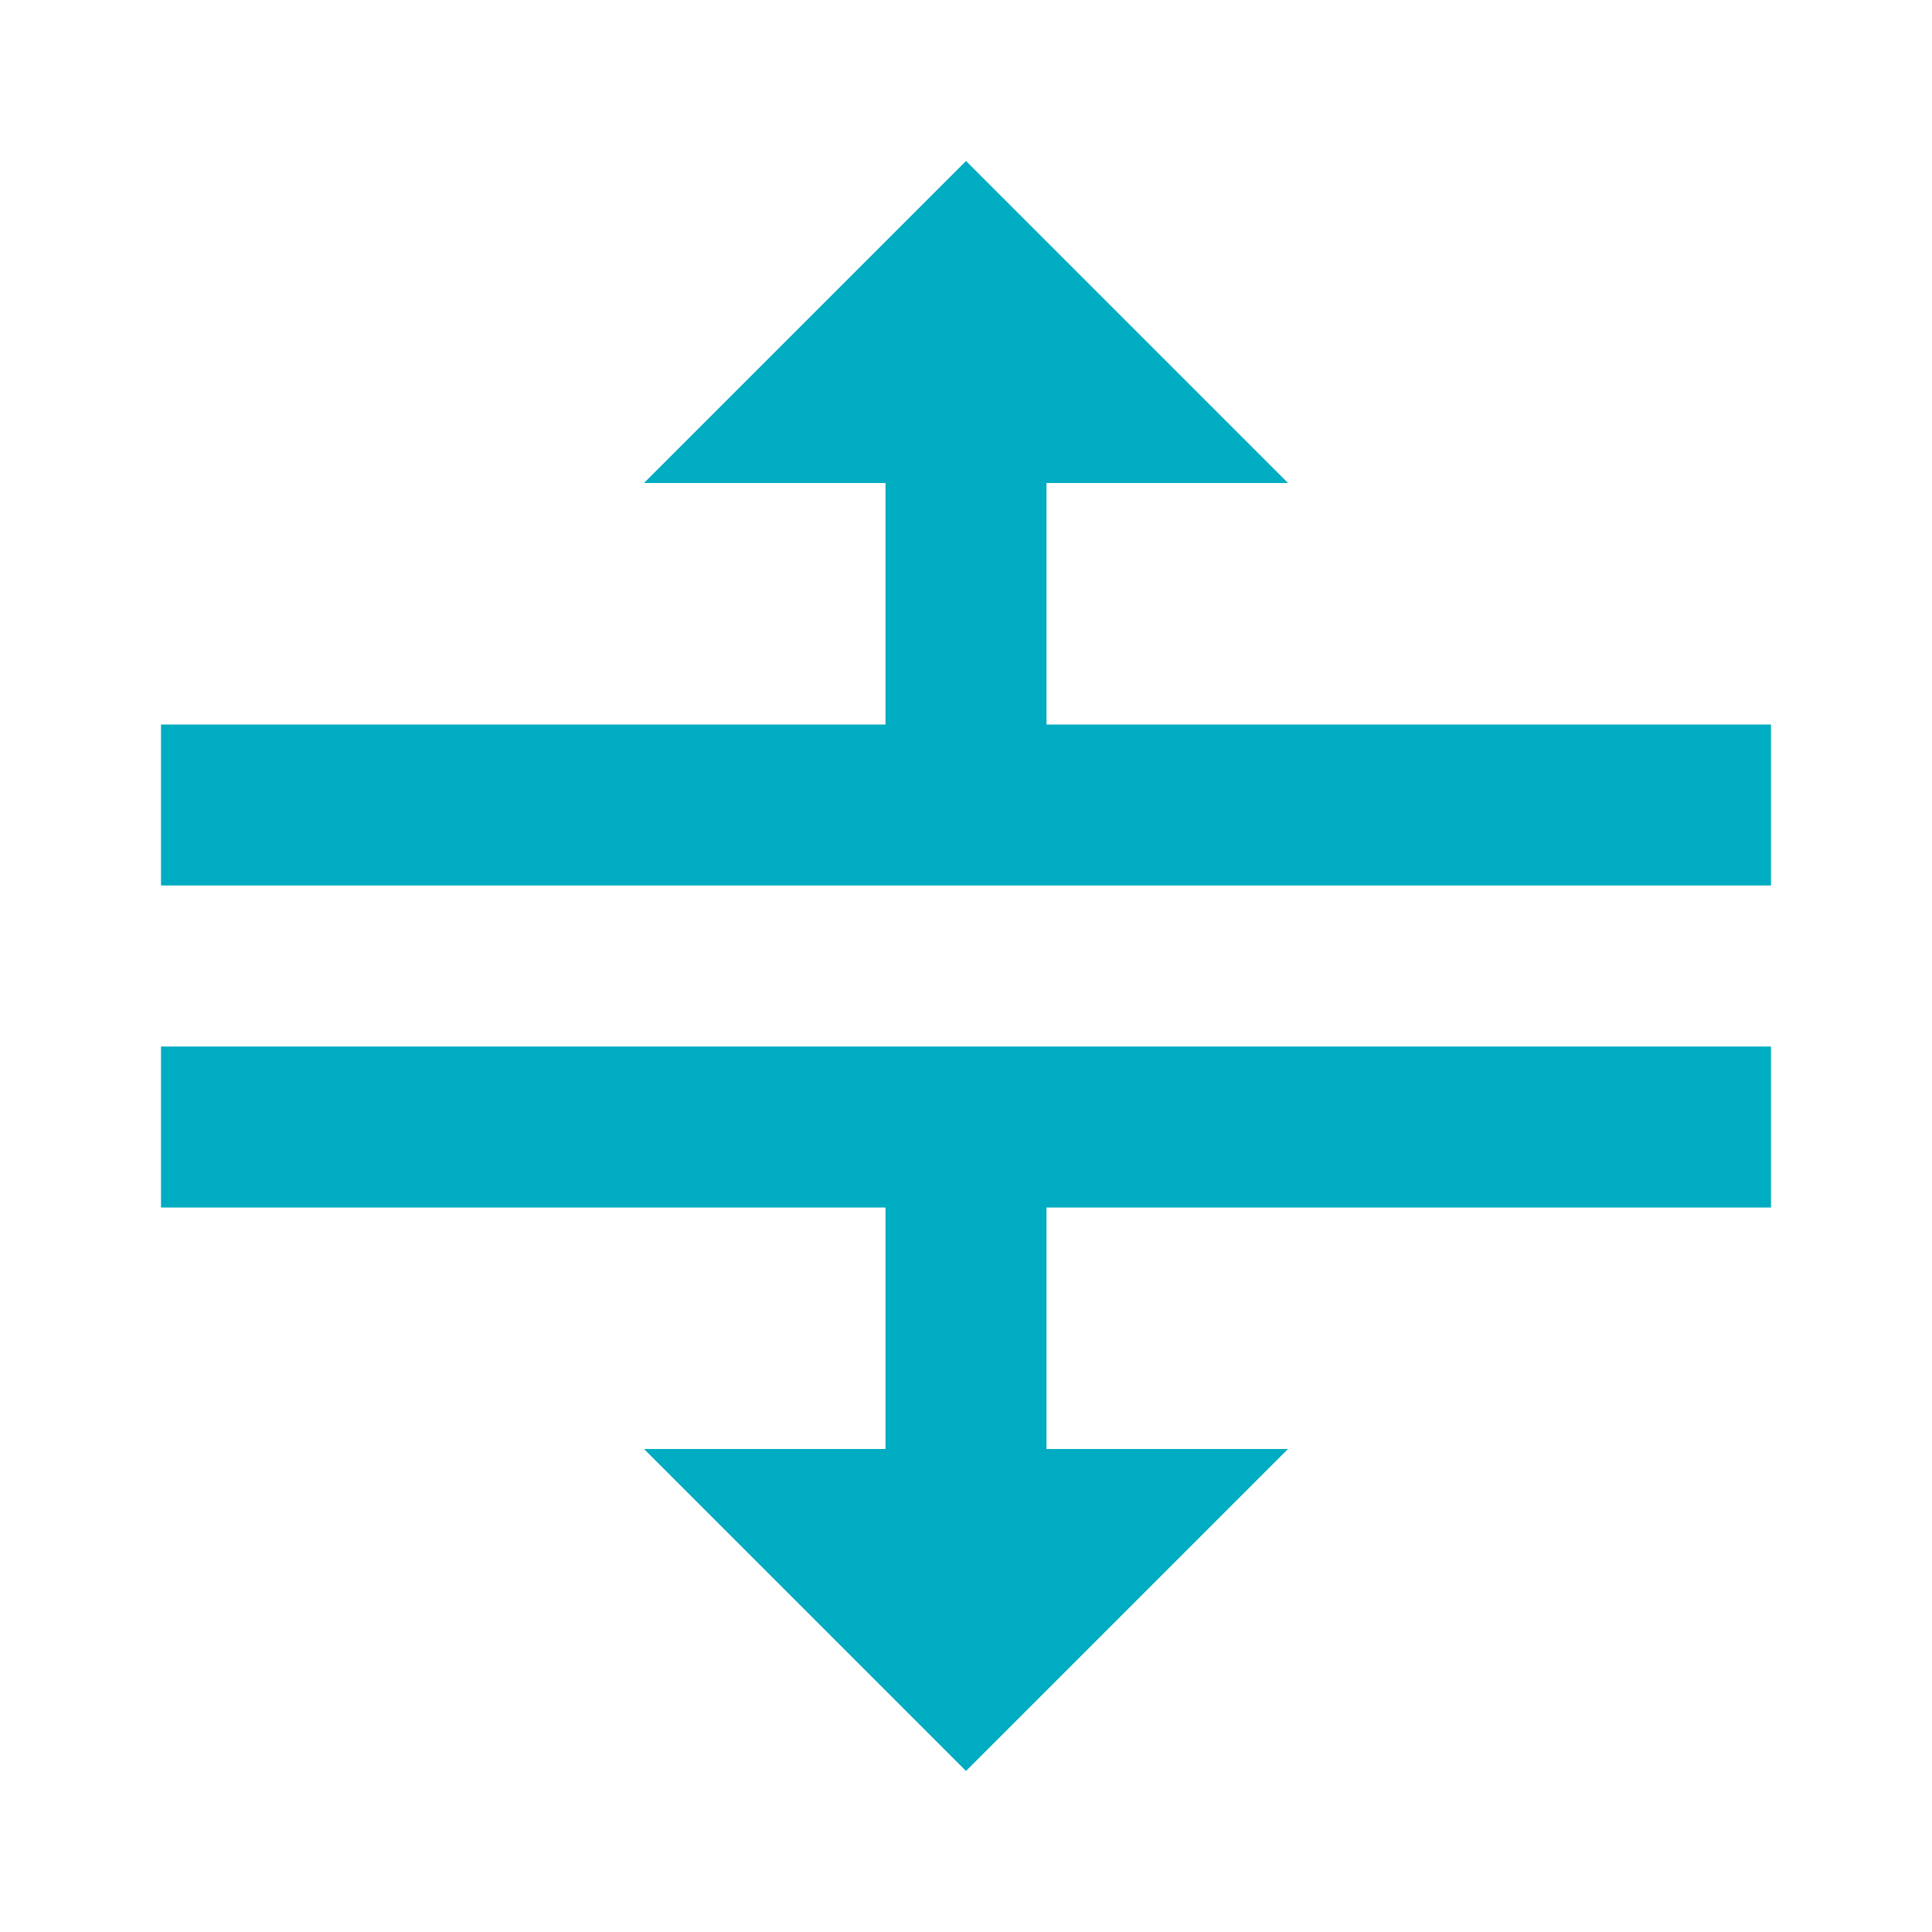<svg xmlns="http://www.w3.org/2000/svg" xmlns:xlink="http://www.w3.org/1999/xlink" width="7" height="7" fill="#00ACC1" version="1.1" viewBox="0 0 24 24"><path d="M8,18H11V15H2V13H22V15H13V18H16L12,22L8,18M12,2L8,6H11V9H2V11H22V9H13V6H16L12,2Z"/></svg>